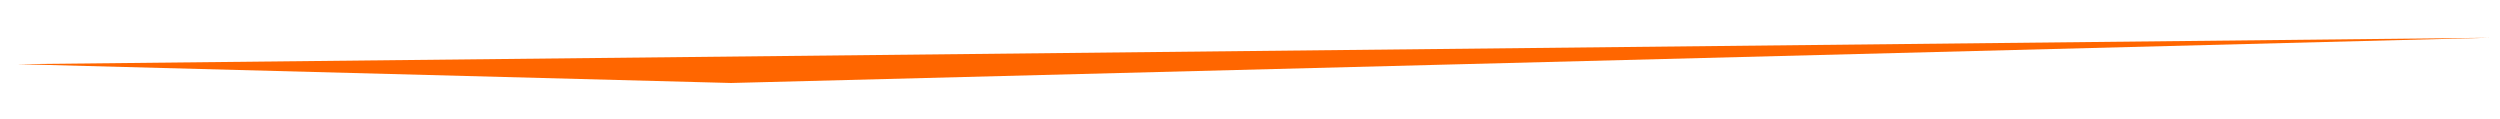 <?xml version="1.0" encoding="UTF-8" standalone="no"?>
<!-- Created with Inkscape (http://www.inkscape.org/) -->

<svg
   width="420"
   height="20"
   viewBox="0 0 111.125 5.292"
   version="1.1"
   id="svg873"
   inkscape:version="1.1.2 (1:1.1+202205011111+08b2f3d93c)"
   sodipodi:docname="underline-orange.svg"
   xmlns:inkscape="http://www.inkscape.org/namespaces/inkscape"
   xmlns:sodipodi="http://sodipodi.sourceforge.net/DTD/sodipodi-0.dtd"
   xmlns="http://www.w3.org/2000/svg"
   xmlns:svg="http://www.w3.org/2000/svg">
  <sodipodi:namedview
     id="namedview875"
     pagecolor="#ffffff"
     bordercolor="#666666"
     borderopacity="1.0"
     inkscape:pageshadow="2"
     inkscape:pageopacity="0.0"
     inkscape:pagecheckerboard="0"
     inkscape:document-units="mm"
     showgrid="false"
     units="px"
     width="100px"
     inkscape:zoom="2"
     inkscape:cx="166.25"
     inkscape:cy="29.25"
     inkscape:window-width="3772"
     inkscape:window-height="2096"
     inkscape:window-x="68"
     inkscape:window-y="27"
     inkscape:window-maximized="1"
     inkscape:current-layer="layer1"
     height="20px" />
  <defs
     id="defs870">
    <inkscape:path-effect
       effect="spiro"
       id="path-effect1936"
       is_visible="true"
       lpeversion="1" />
    <inkscape:path-effect
       effect="spiro"
       id="path-effect1513"
       is_visible="true"
       lpeversion="1" />
    <inkscape:path-effect
       effect="spiro"
       id="path-effect1186"
       is_visible="true"
       lpeversion="1" />
  </defs>
  <g
     inkscape:label="Layer 1"
     inkscape:groupmode="layer"
     id="layer1">
    <path
       style="fill:#ff6600;stroke:none;stroke-width:0.265;stroke-linecap:butt;stroke-linejoin:miter;stroke-miterlimit:4;stroke-dasharray:none;stroke-opacity:1"
       d="M 0.773,2.853 32.494,3.689 110.674,1.678"
       id="path1934"
       inkscape:path-effect="#path-effect1936"
       inkscape:original-d="M 0.77303178,2.8525867 C -0.96907083,13.516273 32.493884,3.6891146 32.493884,3.6891146 35.165942,3.7097476 106.21134,2.6718952 110.67387,1.678376"
       sodipodi:nodetypes="csc" />
  </g>
</svg>

